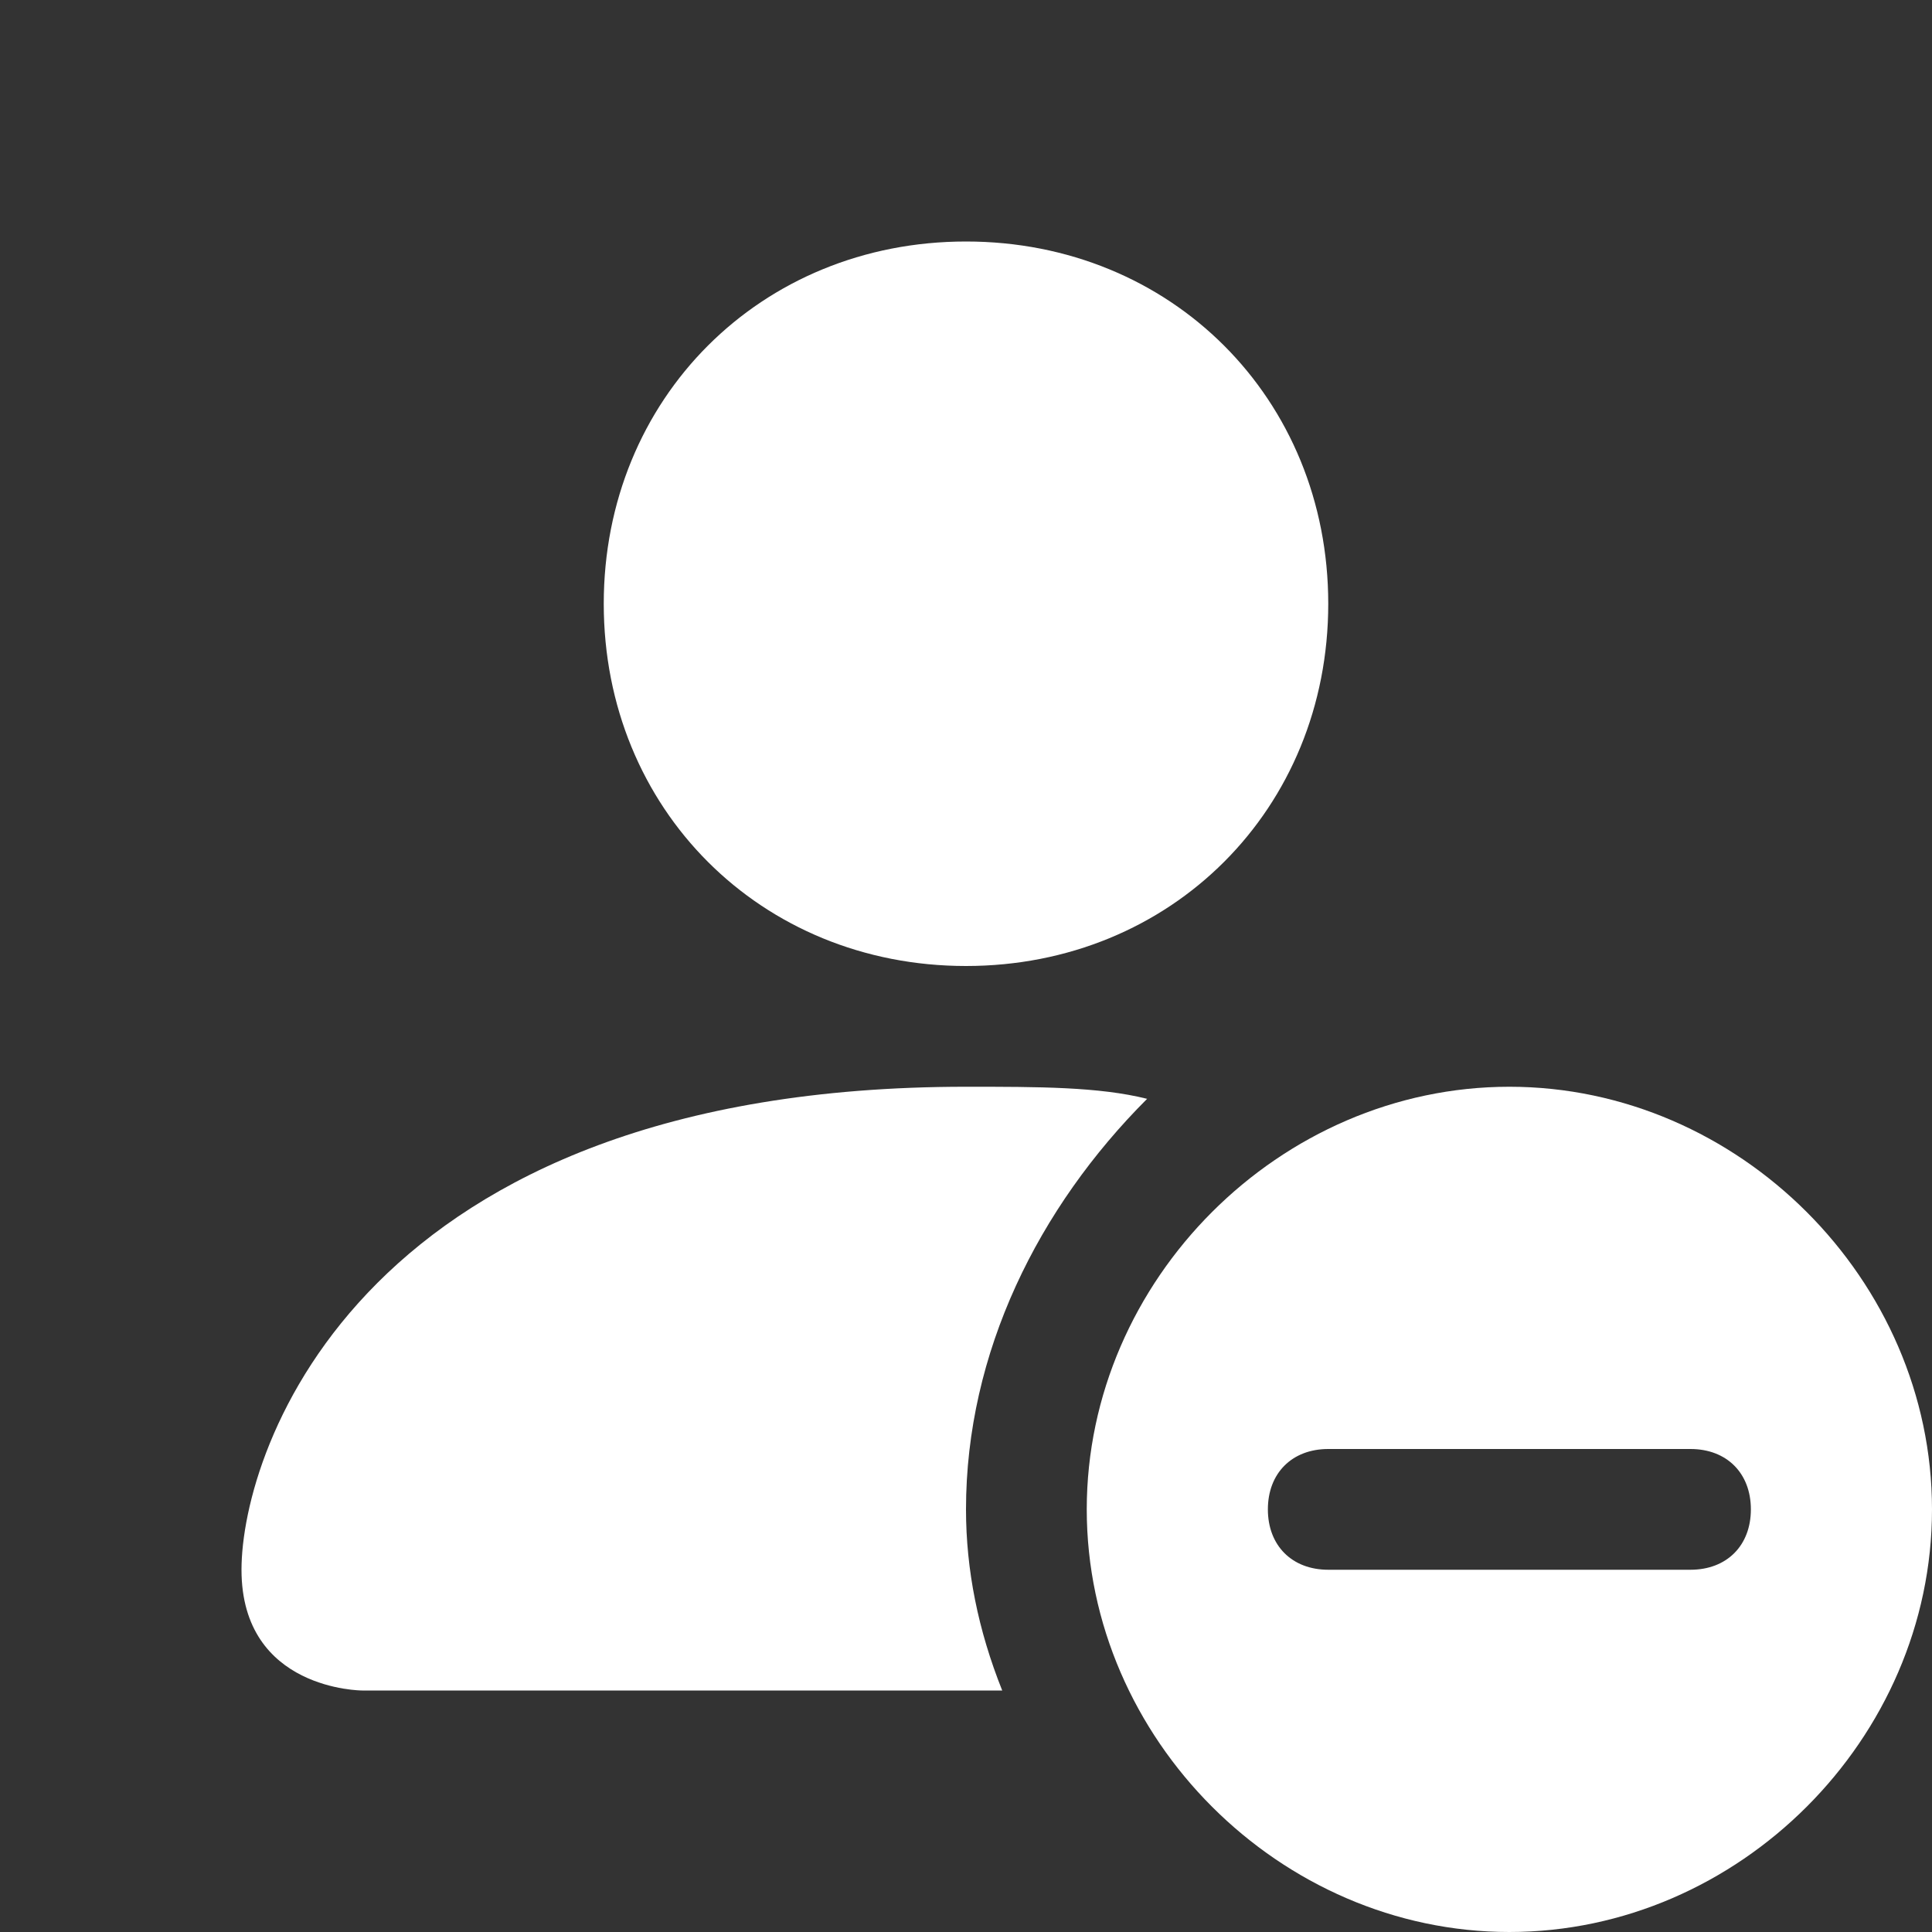 <?xml version="1.0" encoding="utf-8"?>
<!-- Generator: Adobe Illustrator 26.0.0, SVG Export Plug-In . SVG Version: 6.00 Build 0)  -->
<svg version="1.1" id="Capa_1" xmlns="http://www.w3.org/2000/svg" xmlns:xlink="http://www.w3.org/1999/xlink" x="0px" y="0px"
	 viewBox="0 0 16 16" style="enable-background:new 0 0 16 16;" xml:space="preserve">
<rect x="0" y="0" width="16" height="16" fill="#333333" stroke="none"/>
<style type="text/css">
	.st0{fill:#FFFFFF;}
</style>
<path class="st0" d="M12.5,16c1.9,0,3.5-1.6,3.5-3.5S14.4,9,12.5,9S9,10.6,9,12.5S10.6,16,12.5,16 M12,13h-1c-0.3,0-0.5-0.2-0.5-0.5
	S10.7,12,11,12h1h1h1c0.3,0,0.5,0.2,0.5,0.5S14.3,13,14,13h-1H12z M11,5c0,1.7-1.3,3-3,3S5,6.7,5,5s1.3-3,3-3S11,3.3,11,5"/>
<path class="st0" d="M2,13c0,1,1,1,1,1h5.3C8.1,13.5,8,13,8,12.5c0-1.3,0.6-2.5,1.5-3.4C9.1,9,8.6,9,8,9C3,9,2,12,2,13"/>
</svg>
